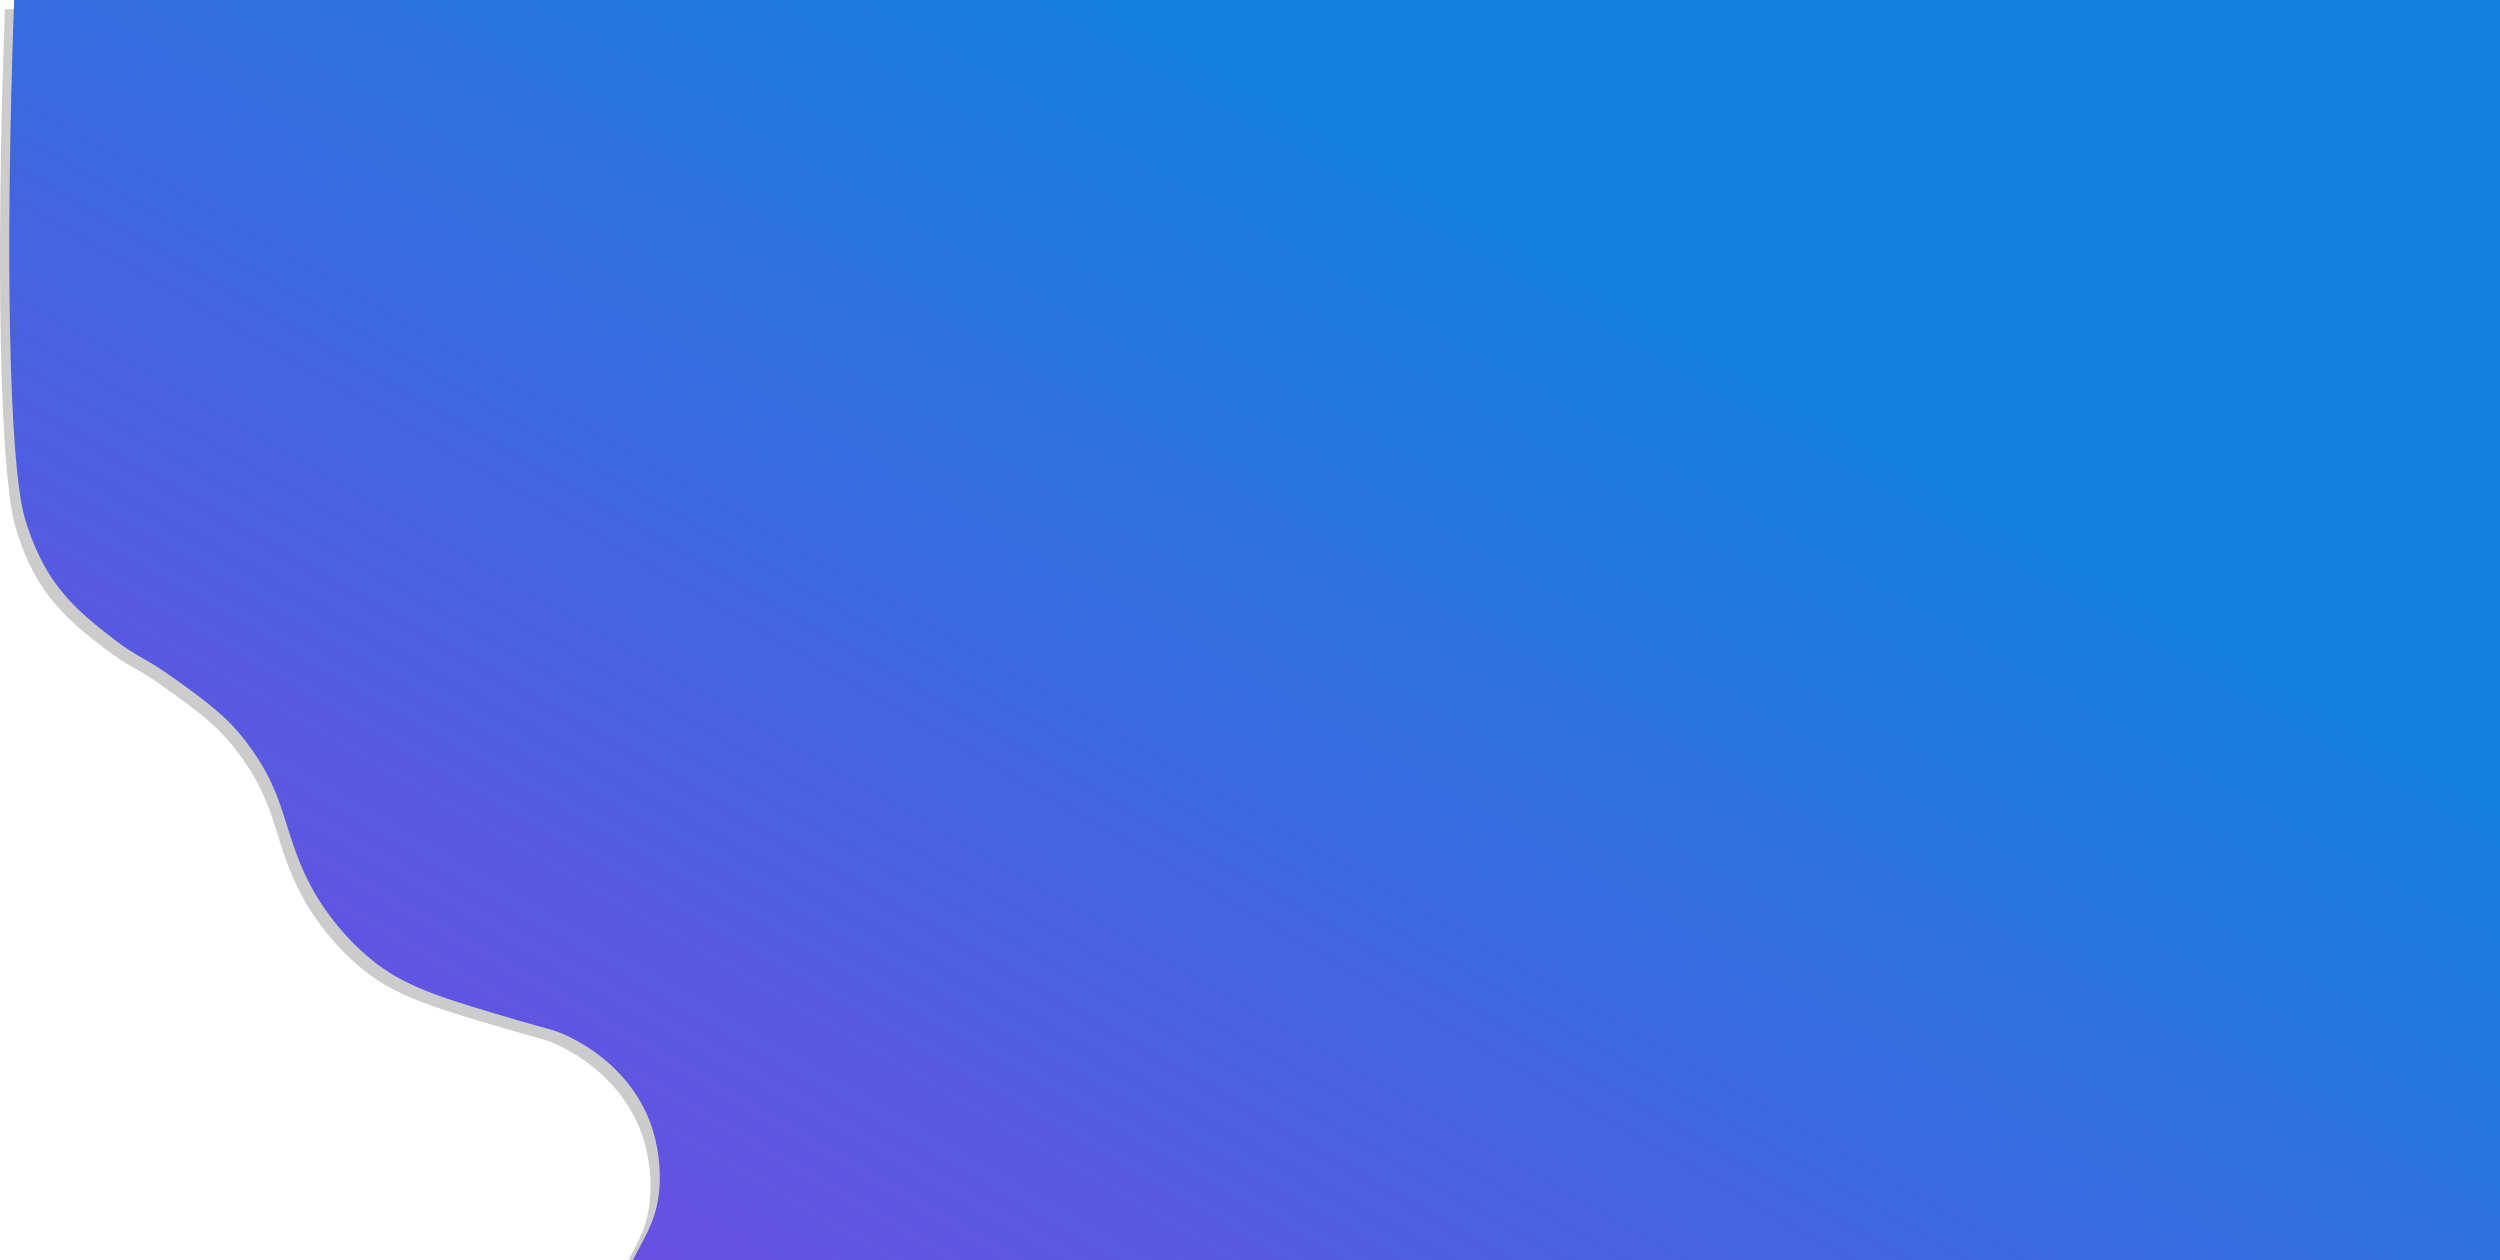 <?xml version="1.0" encoding="utf-8"?>
<!-- Generator: Adobe Illustrator 19.0.0, SVG Export Plug-In . SVG Version: 6.00 Build 0)  -->
<svg version="1.1" id="Layer_1" xmlns="http://www.w3.org/2000/svg" xmlns:xlink="http://www.w3.org/1999/xlink" x="0px" y="0px"
	 width="1348.17px" height="679.614px" viewBox="368 54.386 1348.17 679.614"
	 style="enable-background:new 368 54.386 1348.17 679.614;" xml:space="preserve">
<style type="text/css">
	.st0{opacity:0.2;enable-background:new    ;}
	.st1{fill:url(#SVGID_1_);}
</style>
<g>
	<path class="st0" d="M670.078,618.573c6.865,3.423,30.583,15.713,42.272,42.932
		c1.533,3.57,6.938,16.897,6.416,35.066c-0.481,16.726-5.644,25.673-11.903,37.428
		h2.383h1001.924V59.386H370.619c-5.141,143.359-2.372,248.48,5.325,277.728
		c4.561,17.33,12.778,30.566,12.778,30.566
		c10.191,16.513,22.624,26.309,34.795,35.725c15.145,11.718,16.133,9.4,34,22.25
		c16.829,12.104,28.656,20.61,39.334,35.291
		c7.138,9.814,13.433,19.321,19.931,40.531
		c3.692,12.05,7.574,23.943,13.51,35.133
		c12.902,24.322,31.01,38.938,36.286,42.865
		c17.592,13.095,37.291,18.874,76.69,30.431
		C659.573,614.688,662.35,614.72,670.078,618.573z"/>
	
		<linearGradient id="SVGID_1_" gradientUnits="userSpaceOnUse" x1="723.068" y1="-158.573" x2="1360.604" y2="945.672" gradientTransform="matrix(1 0 0 -1 0 794.772)">
		<stop  offset="0" style="stop-color:#7F44E4"/>
		<stop  offset="0.71" style="stop-color:#137FDC"/>
		<stop  offset="1" style="stop-color:#137FDC"/>
	</linearGradient>
	<path class="st1" d="M717.35,656.506c1.533,3.57,6.938,16.897,6.416,35.066
		C723.22,710.582,716.625,719.542,709.246,734h1006.924V54.386H375.619
		c-5.141,143.359-2.372,248.48,5.325,277.728
		c4.561,17.33,12.778,30.566,12.778,30.566
		c10.191,16.513,22.624,26.309,34.795,35.725c15.145,11.718,16.133,9.4,34,22.25
		c16.829,12.104,28.656,20.61,39.334,35.291
		c7.138,9.814,13.433,19.321,19.931,40.531
		c3.692,12.051,7.574,23.943,13.51,35.133
		c12.902,24.322,31.01,38.938,36.286,42.865
		c17.592,13.095,37.291,18.874,76.69,30.431
		c16.307,4.783,19.084,4.815,26.812,8.668
		C681.943,616.996,705.661,629.286,717.35,656.506z"/>
</g>
</svg>
